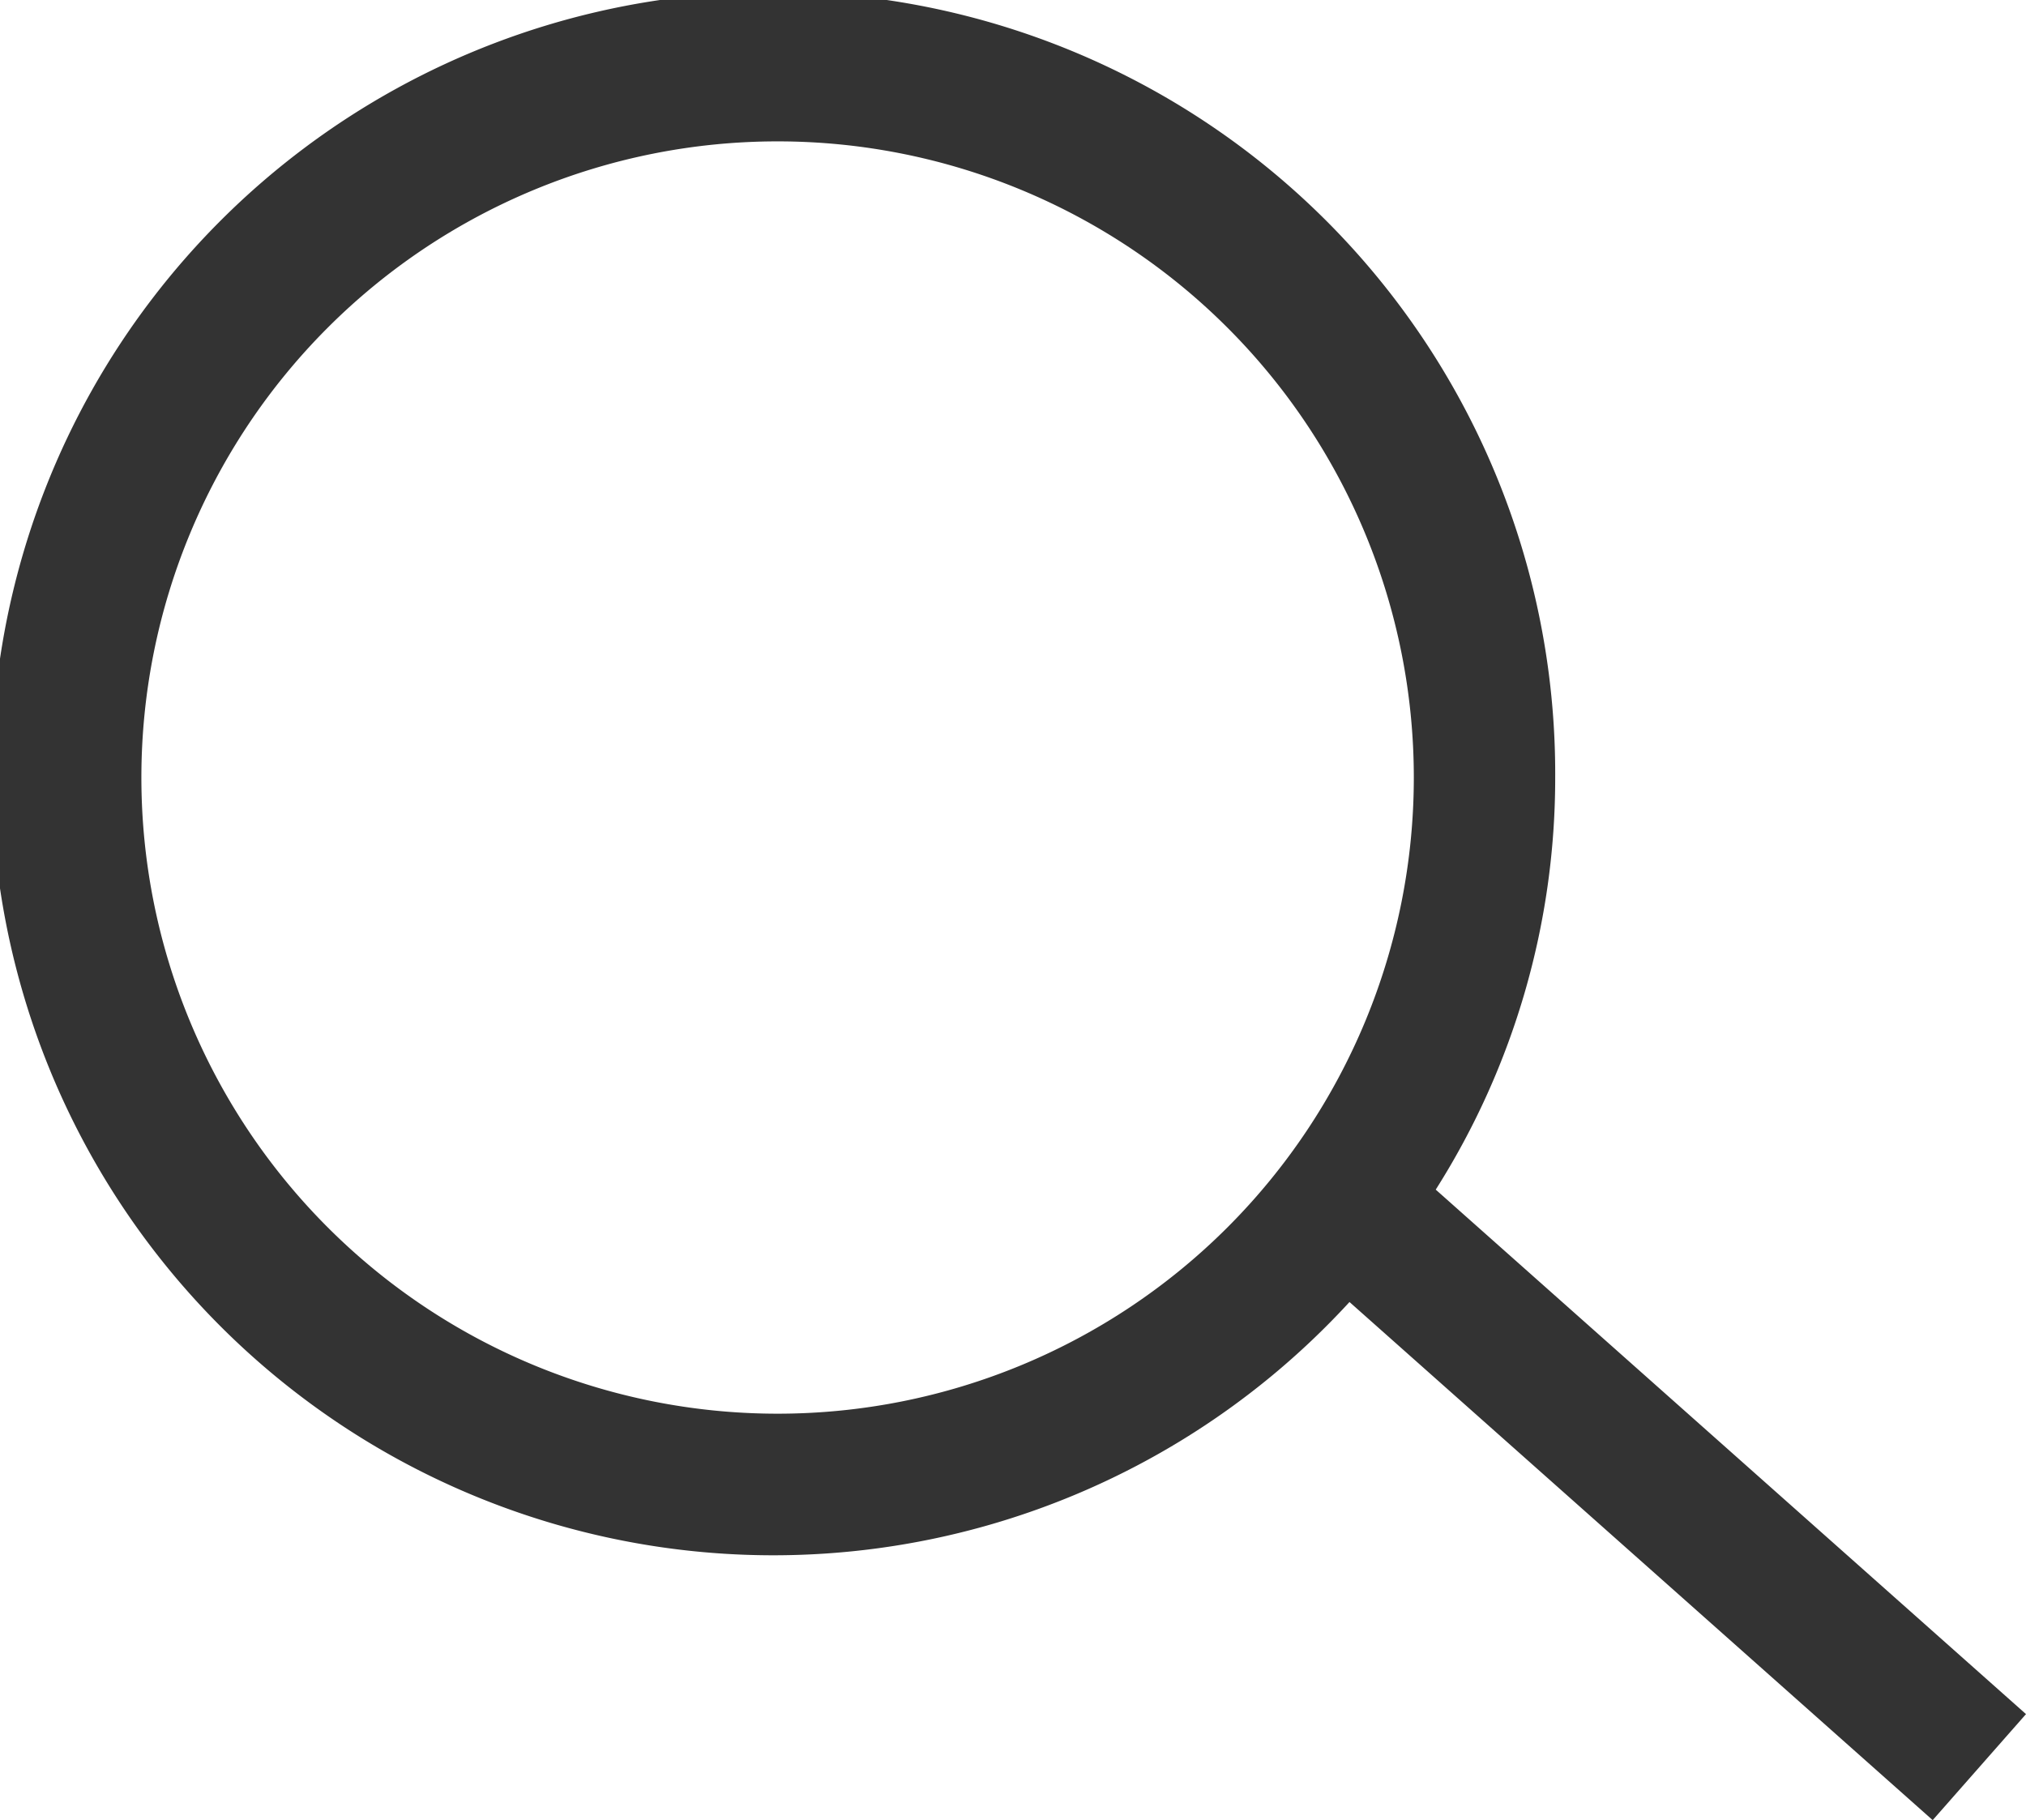 <svg xmlns="http://www.w3.org/2000/svg" width="28.66" height="25.75" viewBox="0 0 28.66 25.75">
  <defs>
    <style>
      .cls-1 {
        fill: #333;
      }
    </style>
  </defs>
  <g id="Layer_2" data-name="Layer 2">
    <g id="Layer_1-2" data-name="Layer 1">
      <path class="cls-1" d="M28.66,24.25l-8.35-7.42A10.87,10.87,0,0,0,22,11a11.06,11.06,0,1,0-2.91,7.42l8.25,7.33ZM11,20a9,9,0,1,1,9-9A9,9,0,0,1,11,20Z"/>
    </g>
  </g>
</svg>
